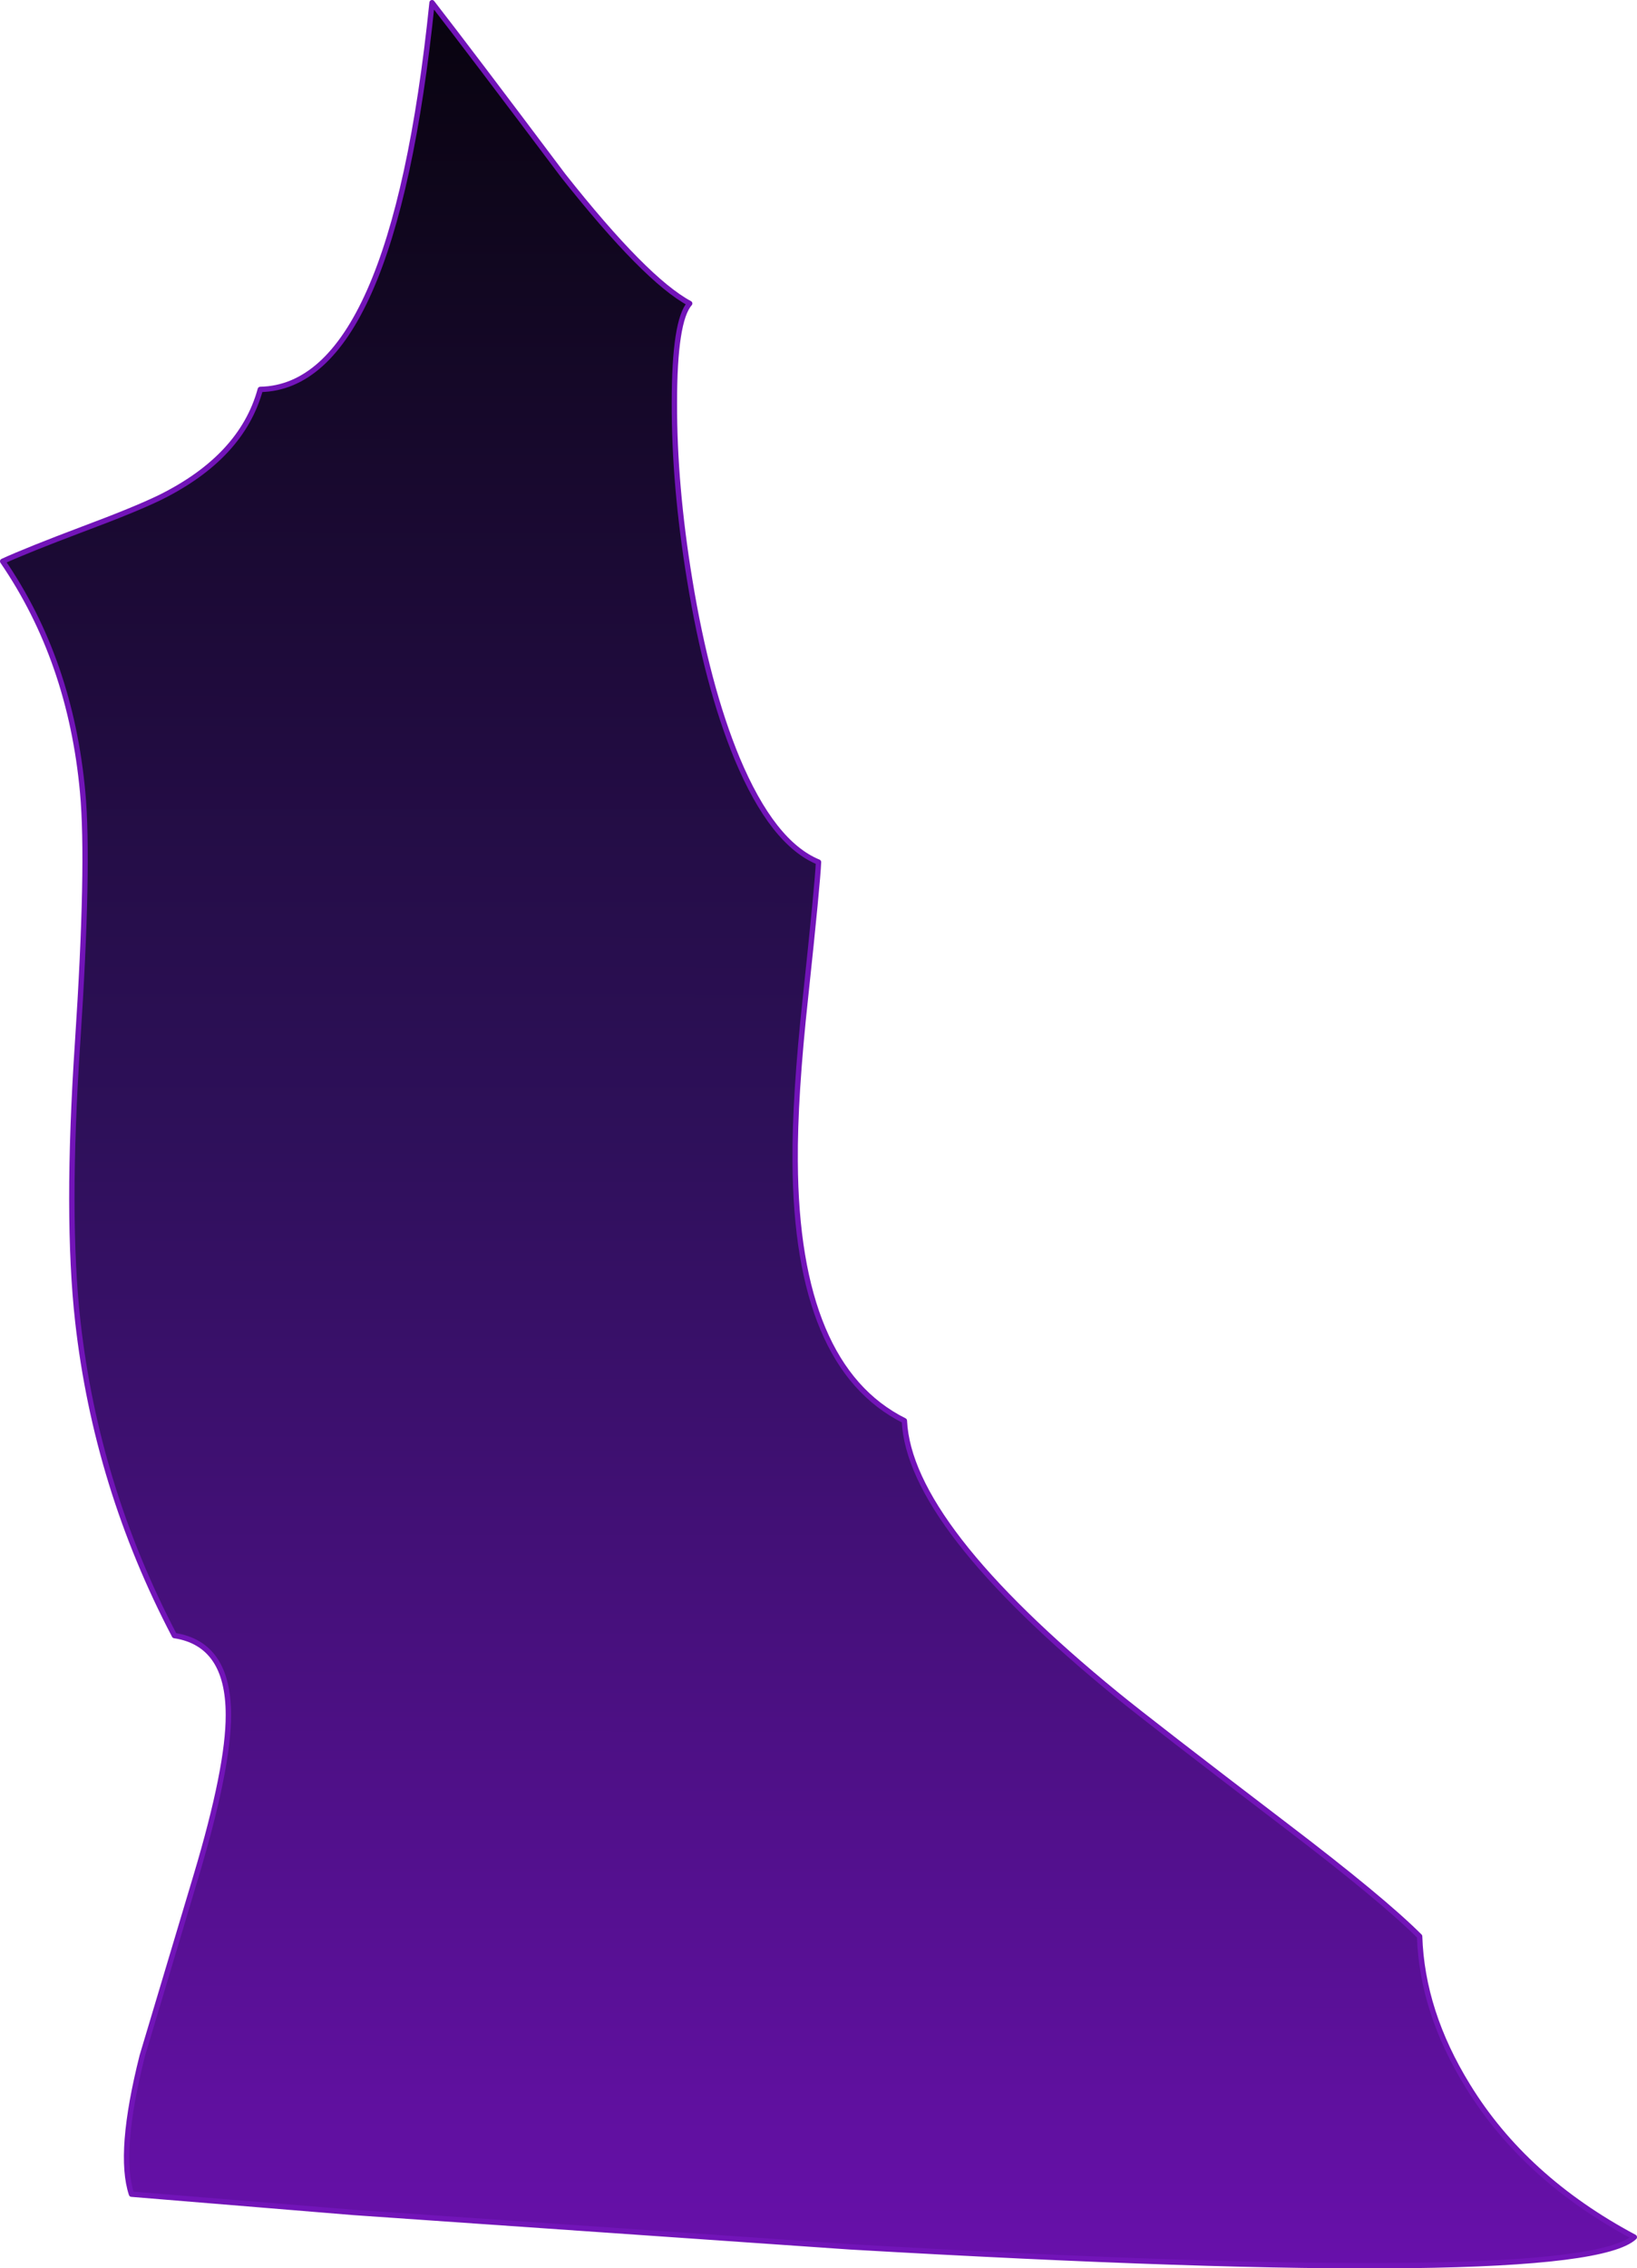 <?xml version="1.0" encoding="UTF-8" standalone="no"?>
<svg xmlns:xlink="http://www.w3.org/1999/xlink" height="422.3px" width="305.0px" xmlns="http://www.w3.org/2000/svg">
  <g transform="matrix(1.0, 0.0, 0.0, 1.0, -289.0, -287.0)">
    <path d="M417.5 394.95 Q420.75 414.75 426.35 428.25 432.95 444.0 441.5 447.5 441.35 451.35 439.1 472.45 437.05 491.25 437.15 503.25 437.35 541.45 457.5 551.5 458.4 570.95 497.05 602.5 503.55 607.8 528.6 626.9 546.6 640.6 553.5 647.5 553.95 661.5 562.45 675.3 573.05 692.6 593.5 703.5 583.1 713.15 447.3 705.3 L354.9 698.9 313.5 695.5 Q310.95 687.8 315.5 669.75 L325.55 636.2 Q331.6 616.0 331.55 606.25 331.55 593.05 321.5 591.5 306.95 563.75 303.5 533.05 301.3 513.45 303.45 481.2 305.65 447.95 304.4 434.5 302.15 409.95 289.5 391.5 294.1 389.4 304.45 385.5 314.1 381.9 318.75 379.65 334.05 372.1 337.5 359.5 362.15 359.0 369.5 287.5 376.5 296.5 393.9 319.65 409.3 339.1 417.5 343.5 414.65 346.7 414.65 361.95 414.6 377.3 417.5 394.95" fill="url(#gradient0)" fill-rule="evenodd" stroke="none"/>
    <path d="M417.5 394.95 Q420.75 414.75 426.35 428.25 432.95 444.0 441.5 447.5 441.35 451.35 439.1 472.45 437.05 491.25 437.15 503.25 437.35 541.45 457.5 551.5 458.4 570.95 497.05 602.5 503.55 607.8 528.6 626.9 546.6 640.6 553.5 647.5 553.95 661.5 562.45 675.3 573.05 692.6 593.5 703.5 583.1 713.15 447.3 705.3 L354.9 698.9 313.5 695.5 Q310.95 687.8 315.5 669.75 L325.55 636.2 Q331.6 616.0 331.55 606.25 331.55 593.05 321.5 591.5 306.95 563.75 303.5 533.05 301.3 513.45 303.45 481.2 305.65 447.95 304.4 434.5 302.15 409.95 289.5 391.5 294.1 389.4 304.45 385.5 314.1 381.9 318.75 379.65 334.05 372.1 337.5 359.5 362.15 359.0 369.5 287.5 376.5 296.5 393.9 319.65 409.3 339.1 417.5 343.5 414.65 346.7 414.65 361.95 414.6 377.3 417.5 394.95 Z" fill="none" stroke="#7214b8" stroke-linecap="round" stroke-linejoin="round" stroke-width="1.0"/>
  </g>
  <defs>
    <linearGradient gradientTransform="matrix(2.0E-4, -0.347, 0.338, 2.0E-4, 289.55, 436.5)" gradientUnits="userSpaceOnUse" id="gradient0" spreadMethod="pad" x1="-819.2" x2="819.2">
      <stop offset="0.0" stop-color="#6b10af"/>
      <stop offset="0.392" stop-color="#2e105a"/>
      <stop offset="0.816" stop-color="#030204"/>
      <stop offset="1.0" stop-color="#000000"/>
    </linearGradient>
  </defs>
</svg>

